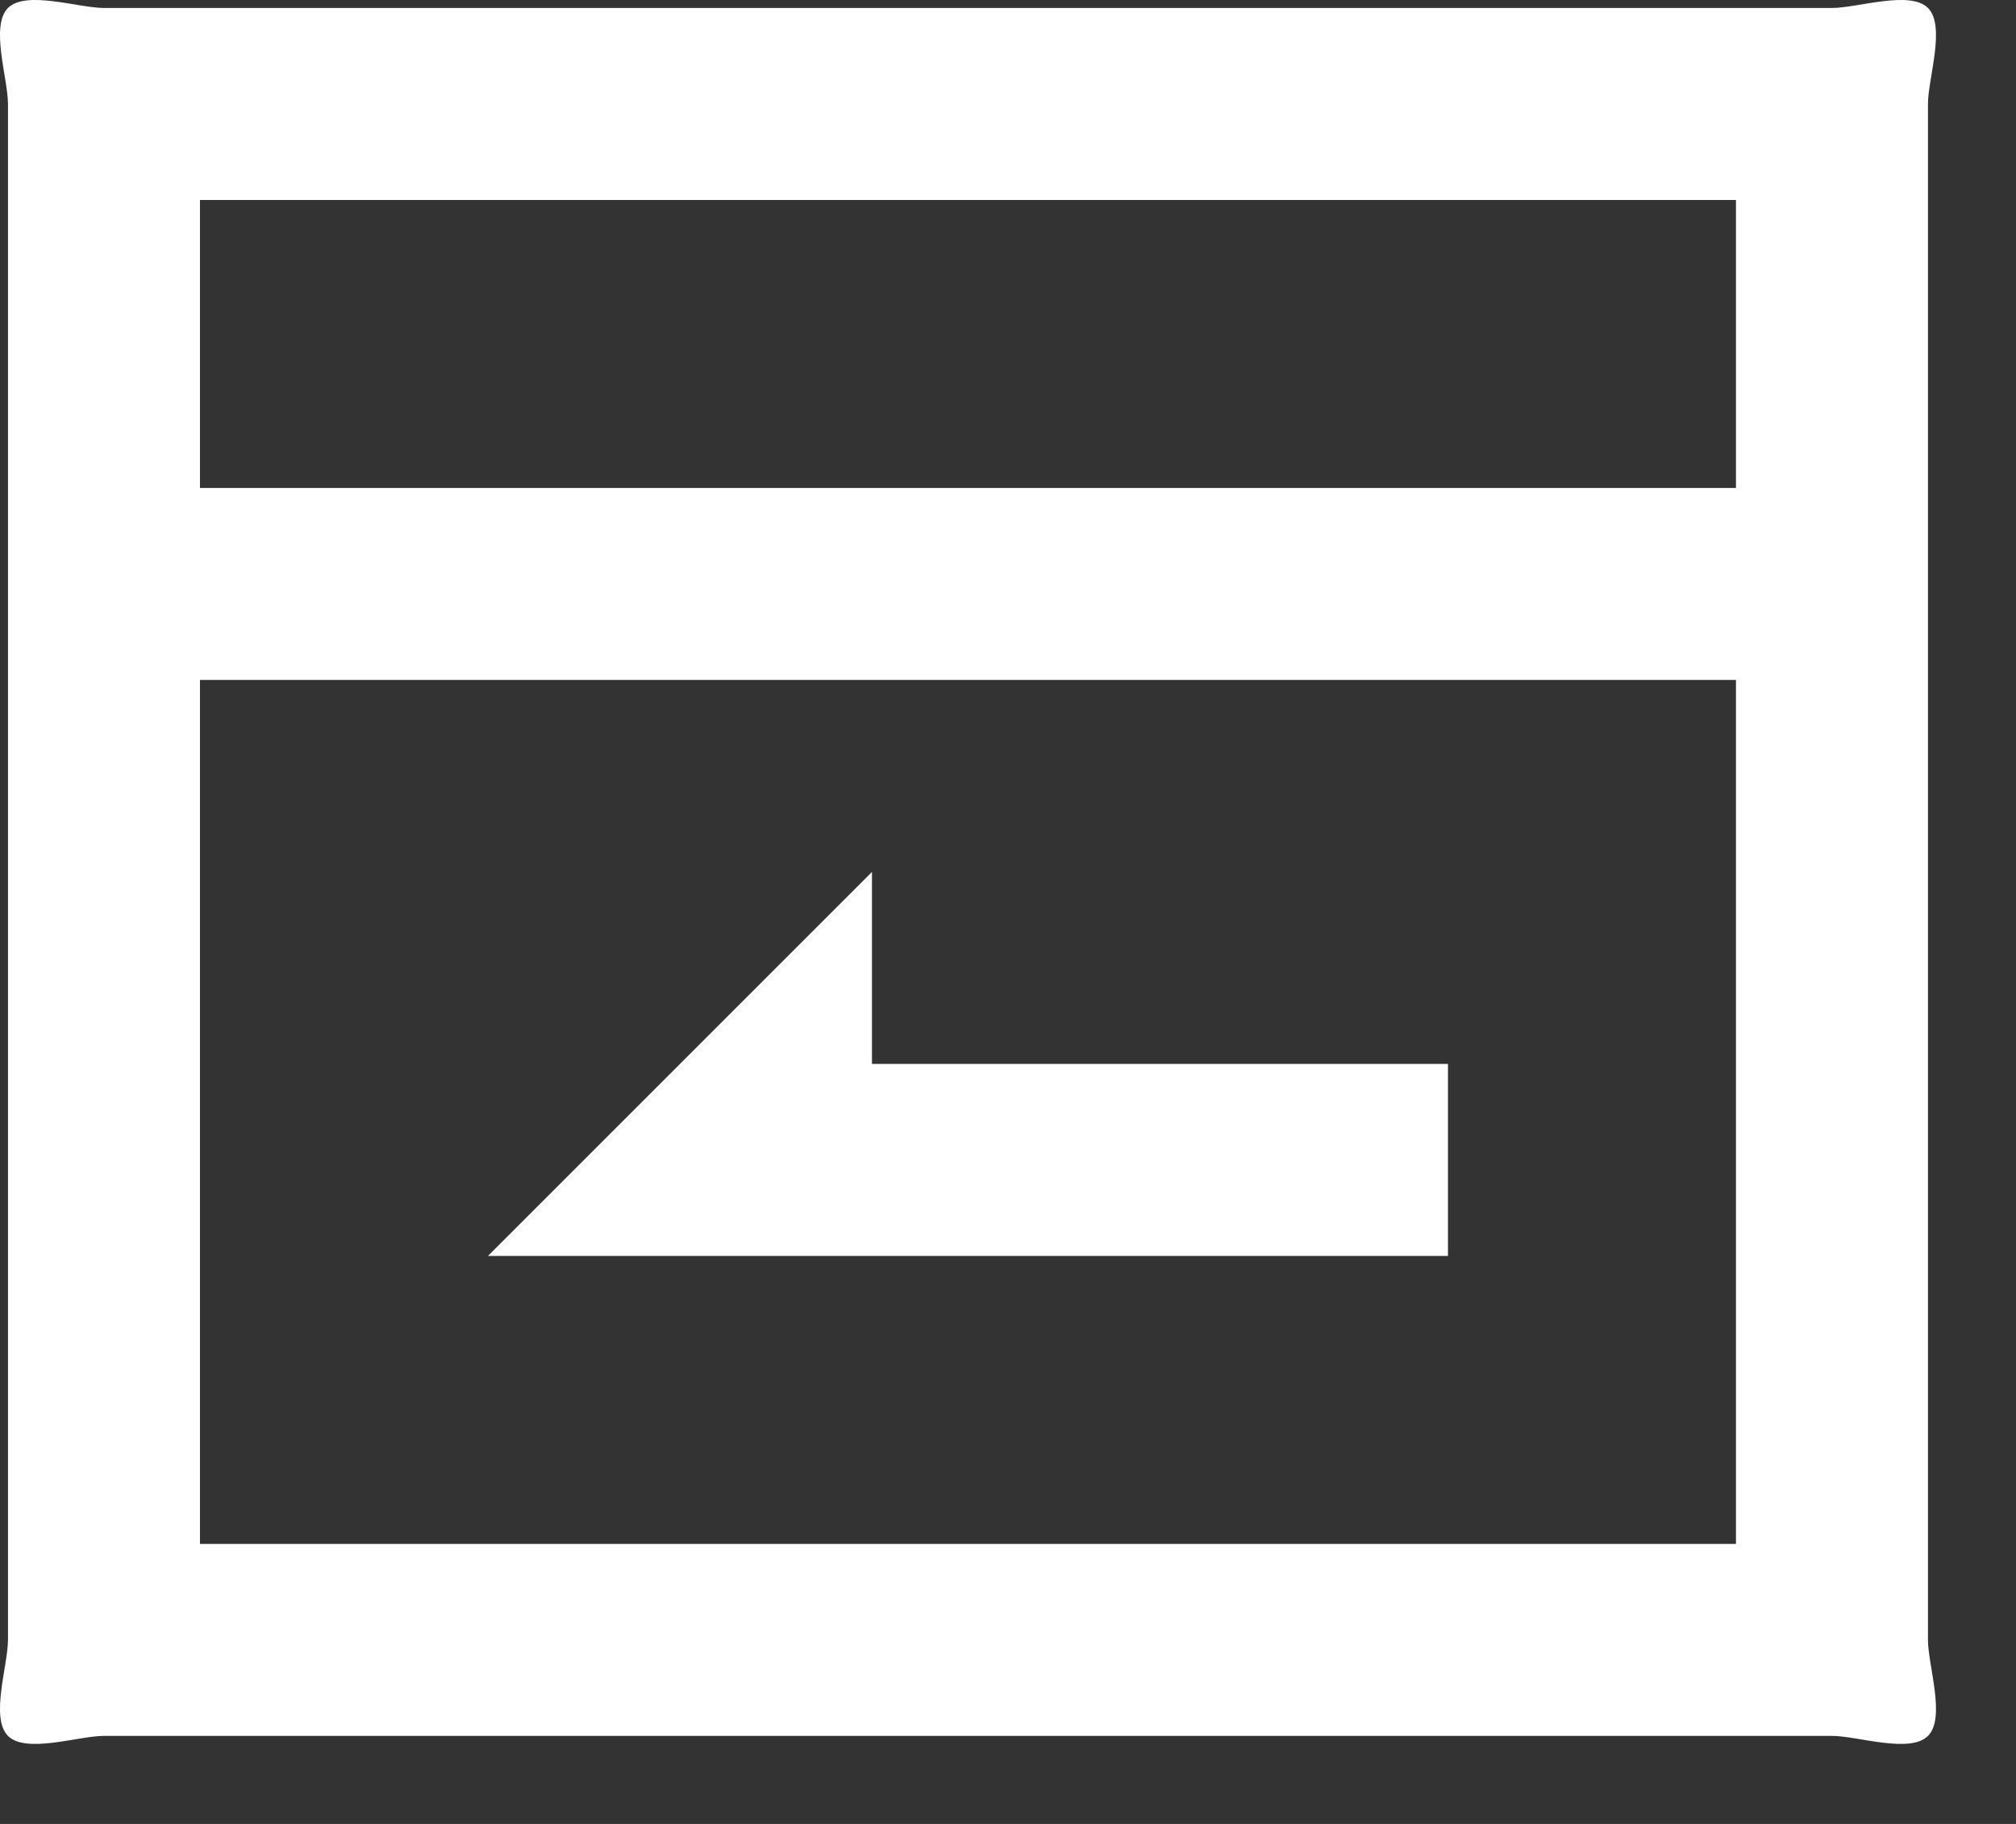 <svg width="21" height="19" viewBox="0 0 21 19" fill="none" xmlns="http://www.w3.org/2000/svg">
<rect x="0" y="0" width="21" height="19" fill="#333333" stroke="none"/>
<path d="M18.083 5.083V2.083H2.083V5.083H18.083ZM18.083 7.083H2.083V16.083H18.083V7.083ZM1.083 0.083H19.083C19.349 0.083 19.896 -0.104 20.083 0.083C20.271 0.271 20.083 0.818 20.083 1.083V17.083C20.083 17.349 20.271 17.896 20.083 18.083C19.896 18.271 19.349 18.083 19.083 18.083H1.083C0.818 18.083 0.271 18.271 0.083 18.083C-0.104 17.896 0.083 17.349 0.083 17.083V1.083C0.083 0.818 -0.104 0.271 0.083 0.083C0.271 -0.104 0.818 0.083 1.083 0.083ZM9.083 11.083H15.083V13.083H5.083L9.083 9.083V11.083Z" fill="white"/>
</svg>
